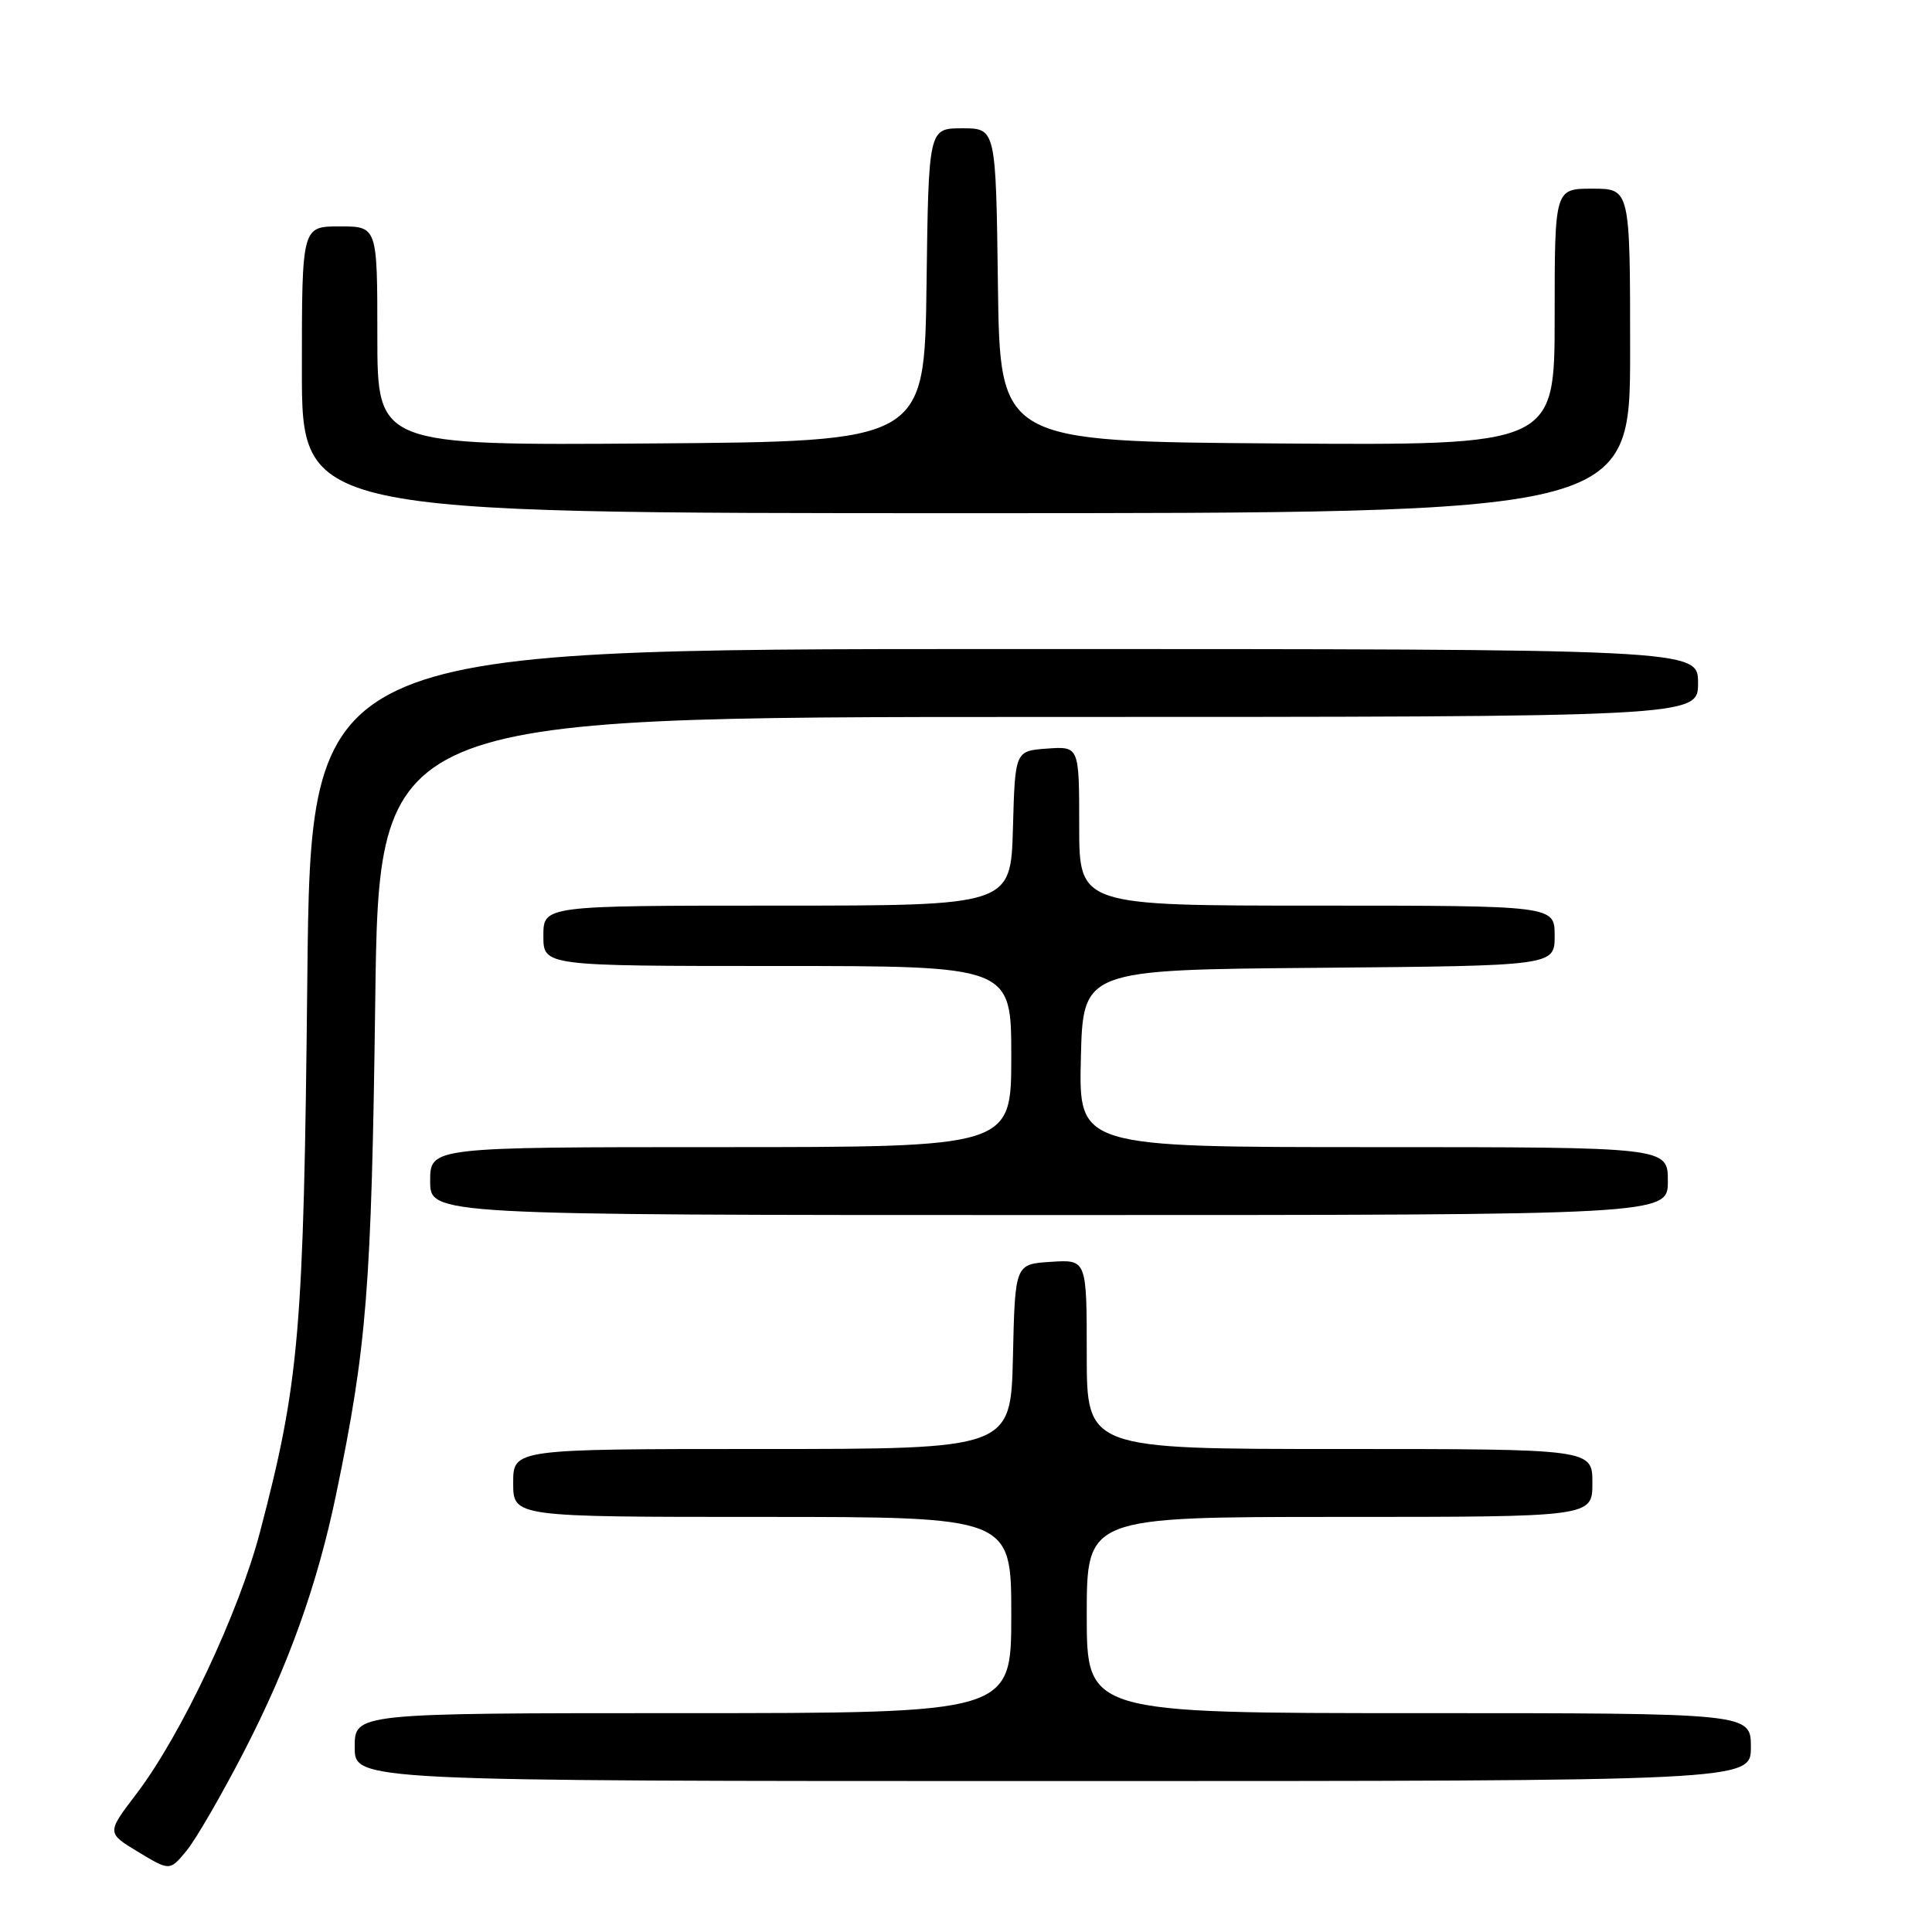 <?xml version="1.0" encoding="UTF-8" standalone="no"?>
<!DOCTYPE svg PUBLIC "-//W3C//DTD SVG 1.1//EN" "http://www.w3.org/Graphics/SVG/1.1/DTD/svg11.dtd" >
<svg xmlns="http://www.w3.org/2000/svg" xmlns:xlink="http://www.w3.org/1999/xlink" version="1.1" viewBox="0 0 256 256">
 <g >
 <path fill="currentColor"
d=" M 32.36 232.03 C 38.21 220.71 42.06 209.95 44.54 198.00 C 48.61 178.42 49.22 170.69 49.72 132.75 C 50.21 95.00 50.21 95.00 137.61 95.00 C 225.00 95.00 225.00 95.00 225.00 90.50 C 225.00 86.00 225.00 86.00 133.09 86.00 C 41.18 86.00 41.18 86.00 40.72 129.75 C 40.24 176.54 39.68 183.08 34.45 203.00 C 31.64 213.73 23.99 229.93 18.08 237.69 C 14.13 242.87 14.13 242.87 18.31 245.39 C 22.50 247.92 22.50 247.92 24.71 245.24 C 25.93 243.77 29.37 237.83 32.36 232.03 Z  M 232.00 231.50 C 232.00 227.00 232.00 227.00 188.00 227.00 C 144.00 227.00 144.00 227.00 144.00 214.00 C 144.00 201.00 144.00 201.00 177.50 201.00 C 211.00 201.00 211.00 201.00 211.00 196.50 C 211.00 192.00 211.00 192.00 177.50 192.00 C 144.00 192.00 144.00 192.00 144.00 179.45 C 144.00 166.89 144.00 166.89 139.25 167.20 C 134.50 167.50 134.50 167.50 134.22 179.75 C 133.94 192.00 133.94 192.00 100.97 192.00 C 68.00 192.00 68.00 192.00 68.00 196.50 C 68.00 201.00 68.00 201.00 101.00 201.00 C 134.00 201.00 134.00 201.00 134.00 214.00 C 134.00 227.00 134.00 227.00 90.50 227.00 C 47.00 227.00 47.00 227.00 47.00 231.50 C 47.00 236.00 47.00 236.00 139.50 236.00 C 232.00 236.00 232.00 236.00 232.00 231.50 Z  M 221.00 156.50 C 221.00 152.00 221.00 152.00 181.97 152.00 C 142.94 152.00 142.94 152.00 143.22 140.25 C 143.50 128.50 143.50 128.50 174.75 128.24 C 206.00 127.97 206.00 127.97 206.00 123.99 C 206.00 120.00 206.00 120.00 174.50 120.00 C 143.00 120.00 143.00 120.00 143.00 109.44 C 143.00 98.89 143.00 98.89 138.75 99.19 C 134.50 99.50 134.50 99.50 134.22 109.75 C 133.93 120.00 133.93 120.00 102.97 120.00 C 72.00 120.00 72.00 120.00 72.00 124.00 C 72.00 128.00 72.00 128.00 103.00 128.00 C 134.00 128.00 134.00 128.00 134.00 140.00 C 134.00 152.00 134.00 152.00 95.50 152.00 C 57.00 152.00 57.00 152.00 57.00 156.50 C 57.00 161.00 57.00 161.00 139.00 161.00 C 221.00 161.00 221.00 161.00 221.00 156.50 Z  M 216.00 46.50 C 216.00 25.00 216.00 25.00 211.00 25.00 C 206.00 25.00 206.00 25.00 206.00 42.01 C 206.00 59.02 206.00 59.02 169.25 58.76 C 132.50 58.50 132.50 58.50 132.23 37.75 C 131.96 17.00 131.96 17.00 127.50 17.00 C 123.04 17.00 123.04 17.00 122.77 37.75 C 122.50 58.50 122.50 58.50 86.25 58.76 C 50.00 59.02 50.00 59.02 50.00 44.51 C 50.00 30.00 50.00 30.00 45.00 30.00 C 40.00 30.00 40.00 30.00 40.00 49.00 C 40.00 68.00 40.00 68.00 128.00 68.00 C 216.00 68.00 216.00 68.00 216.00 46.50 Z "/>
</g>
</svg>